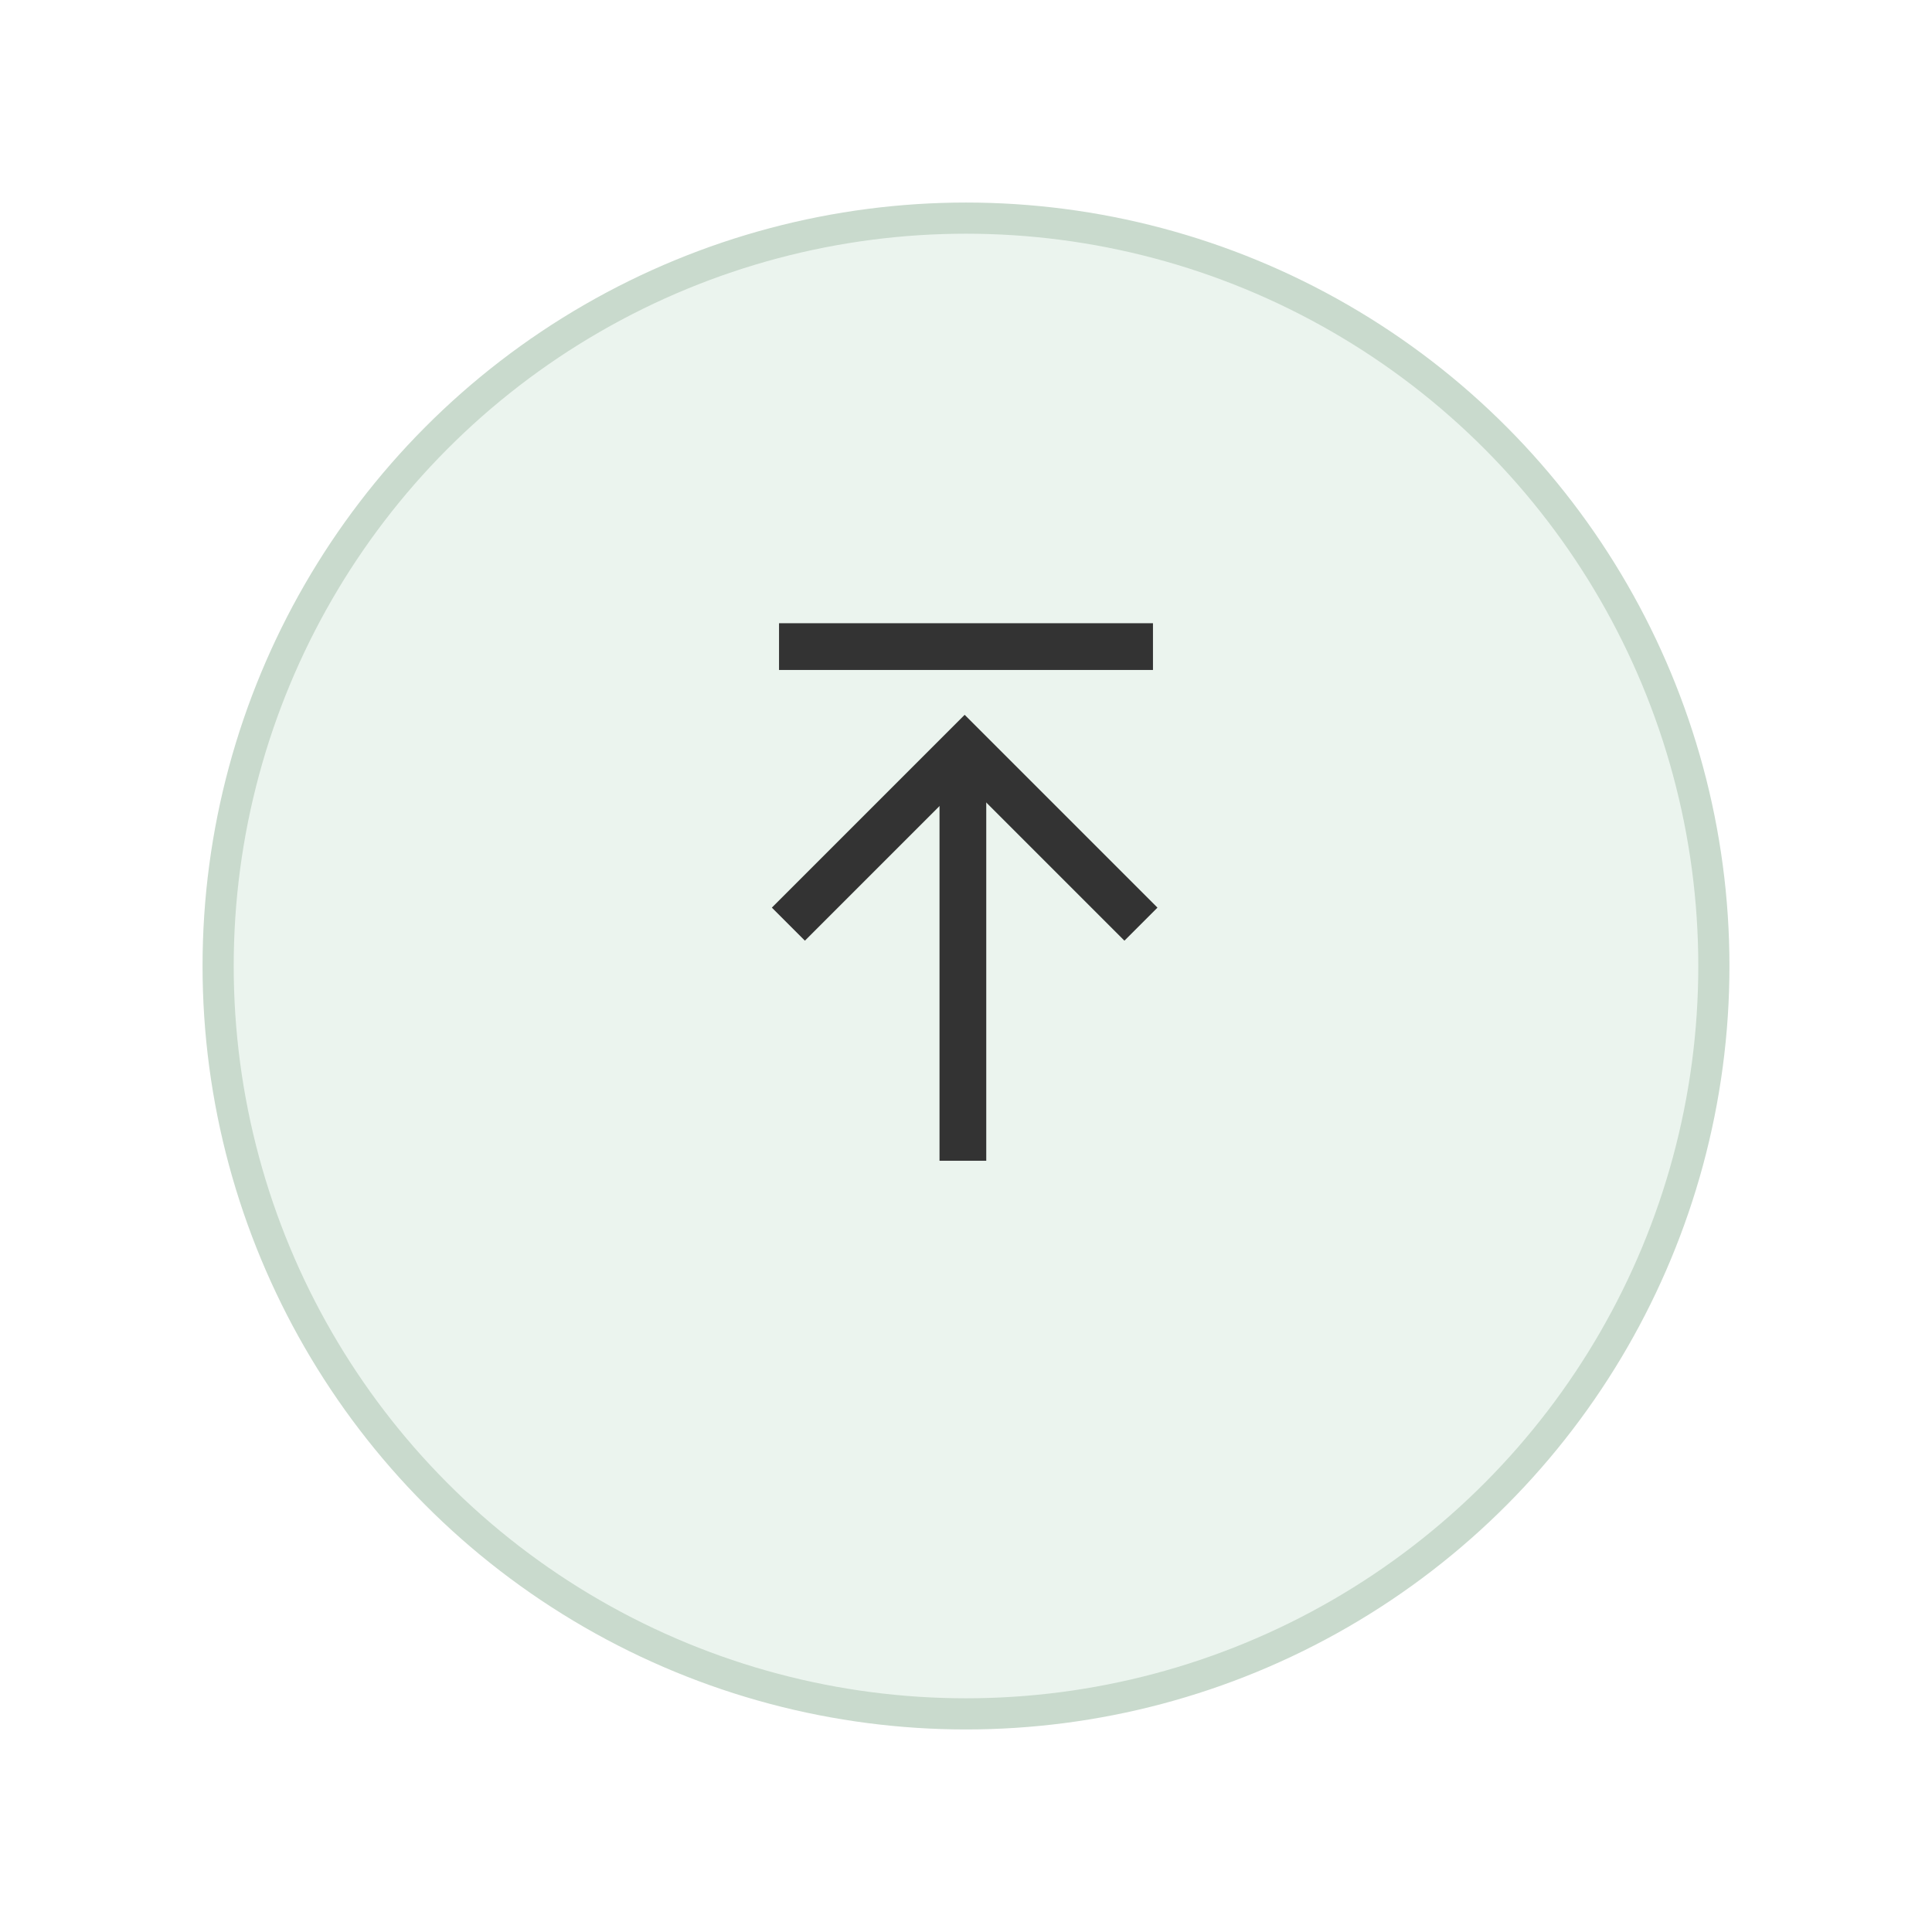 <svg width="62" height="62" viewBox="0 0 62 62" fill="none" xmlns="http://www.w3.org/2000/svg">
<g filter="url(#filter0_d_32:5867)">
<circle cx="31" cy="29" r="24" fill="#EBF4EE"/>
<circle cx="31" cy="29" r="24" stroke="#C9DACD"/>
</g>
<path d="M25.3 29.657L30.957 24L36.614 29.657" stroke="#333333" stroke-width="1.5"/>
<rect x="25" y="20" width="12" height="1.5" fill="#333333"/>
<path fill-rule="evenodd" clip-rule="evenodd" d="M31.65 24.25L31.65 37.25H30.15L30.15 24.25H31.65Z" fill="#333333"/>
<defs>
<filter id="filter0_d_32:5867" x="0.5" y="0.5" width="61" height="61" filterUnits="userSpaceOnUse" color-interpolation-filters="sRGB">
<feFlood flood-opacity="0" result="BackgroundImageFix"/>
<feColorMatrix in="SourceAlpha" type="matrix" values="0 0 0 0 0 0 0 0 0 0 0 0 0 0 0 0 0 0 127 0" result="hardAlpha"/>
<feOffset dy="2"/>
<feGaussianBlur stdDeviation="3"/>
<feColorMatrix type="matrix" values="0 0 0 0 0 0 0 0 0 0 0 0 0 0 0 0 0 0 0.1 0"/>
<feBlend mode="normal" in2="BackgroundImageFix" result="effect1_dropShadow_32:5867"/>
<feBlend mode="normal" in="SourceGraphic" in2="effect1_dropShadow_32:5867" result="shape"/>
</filter>
</defs>
</svg>
